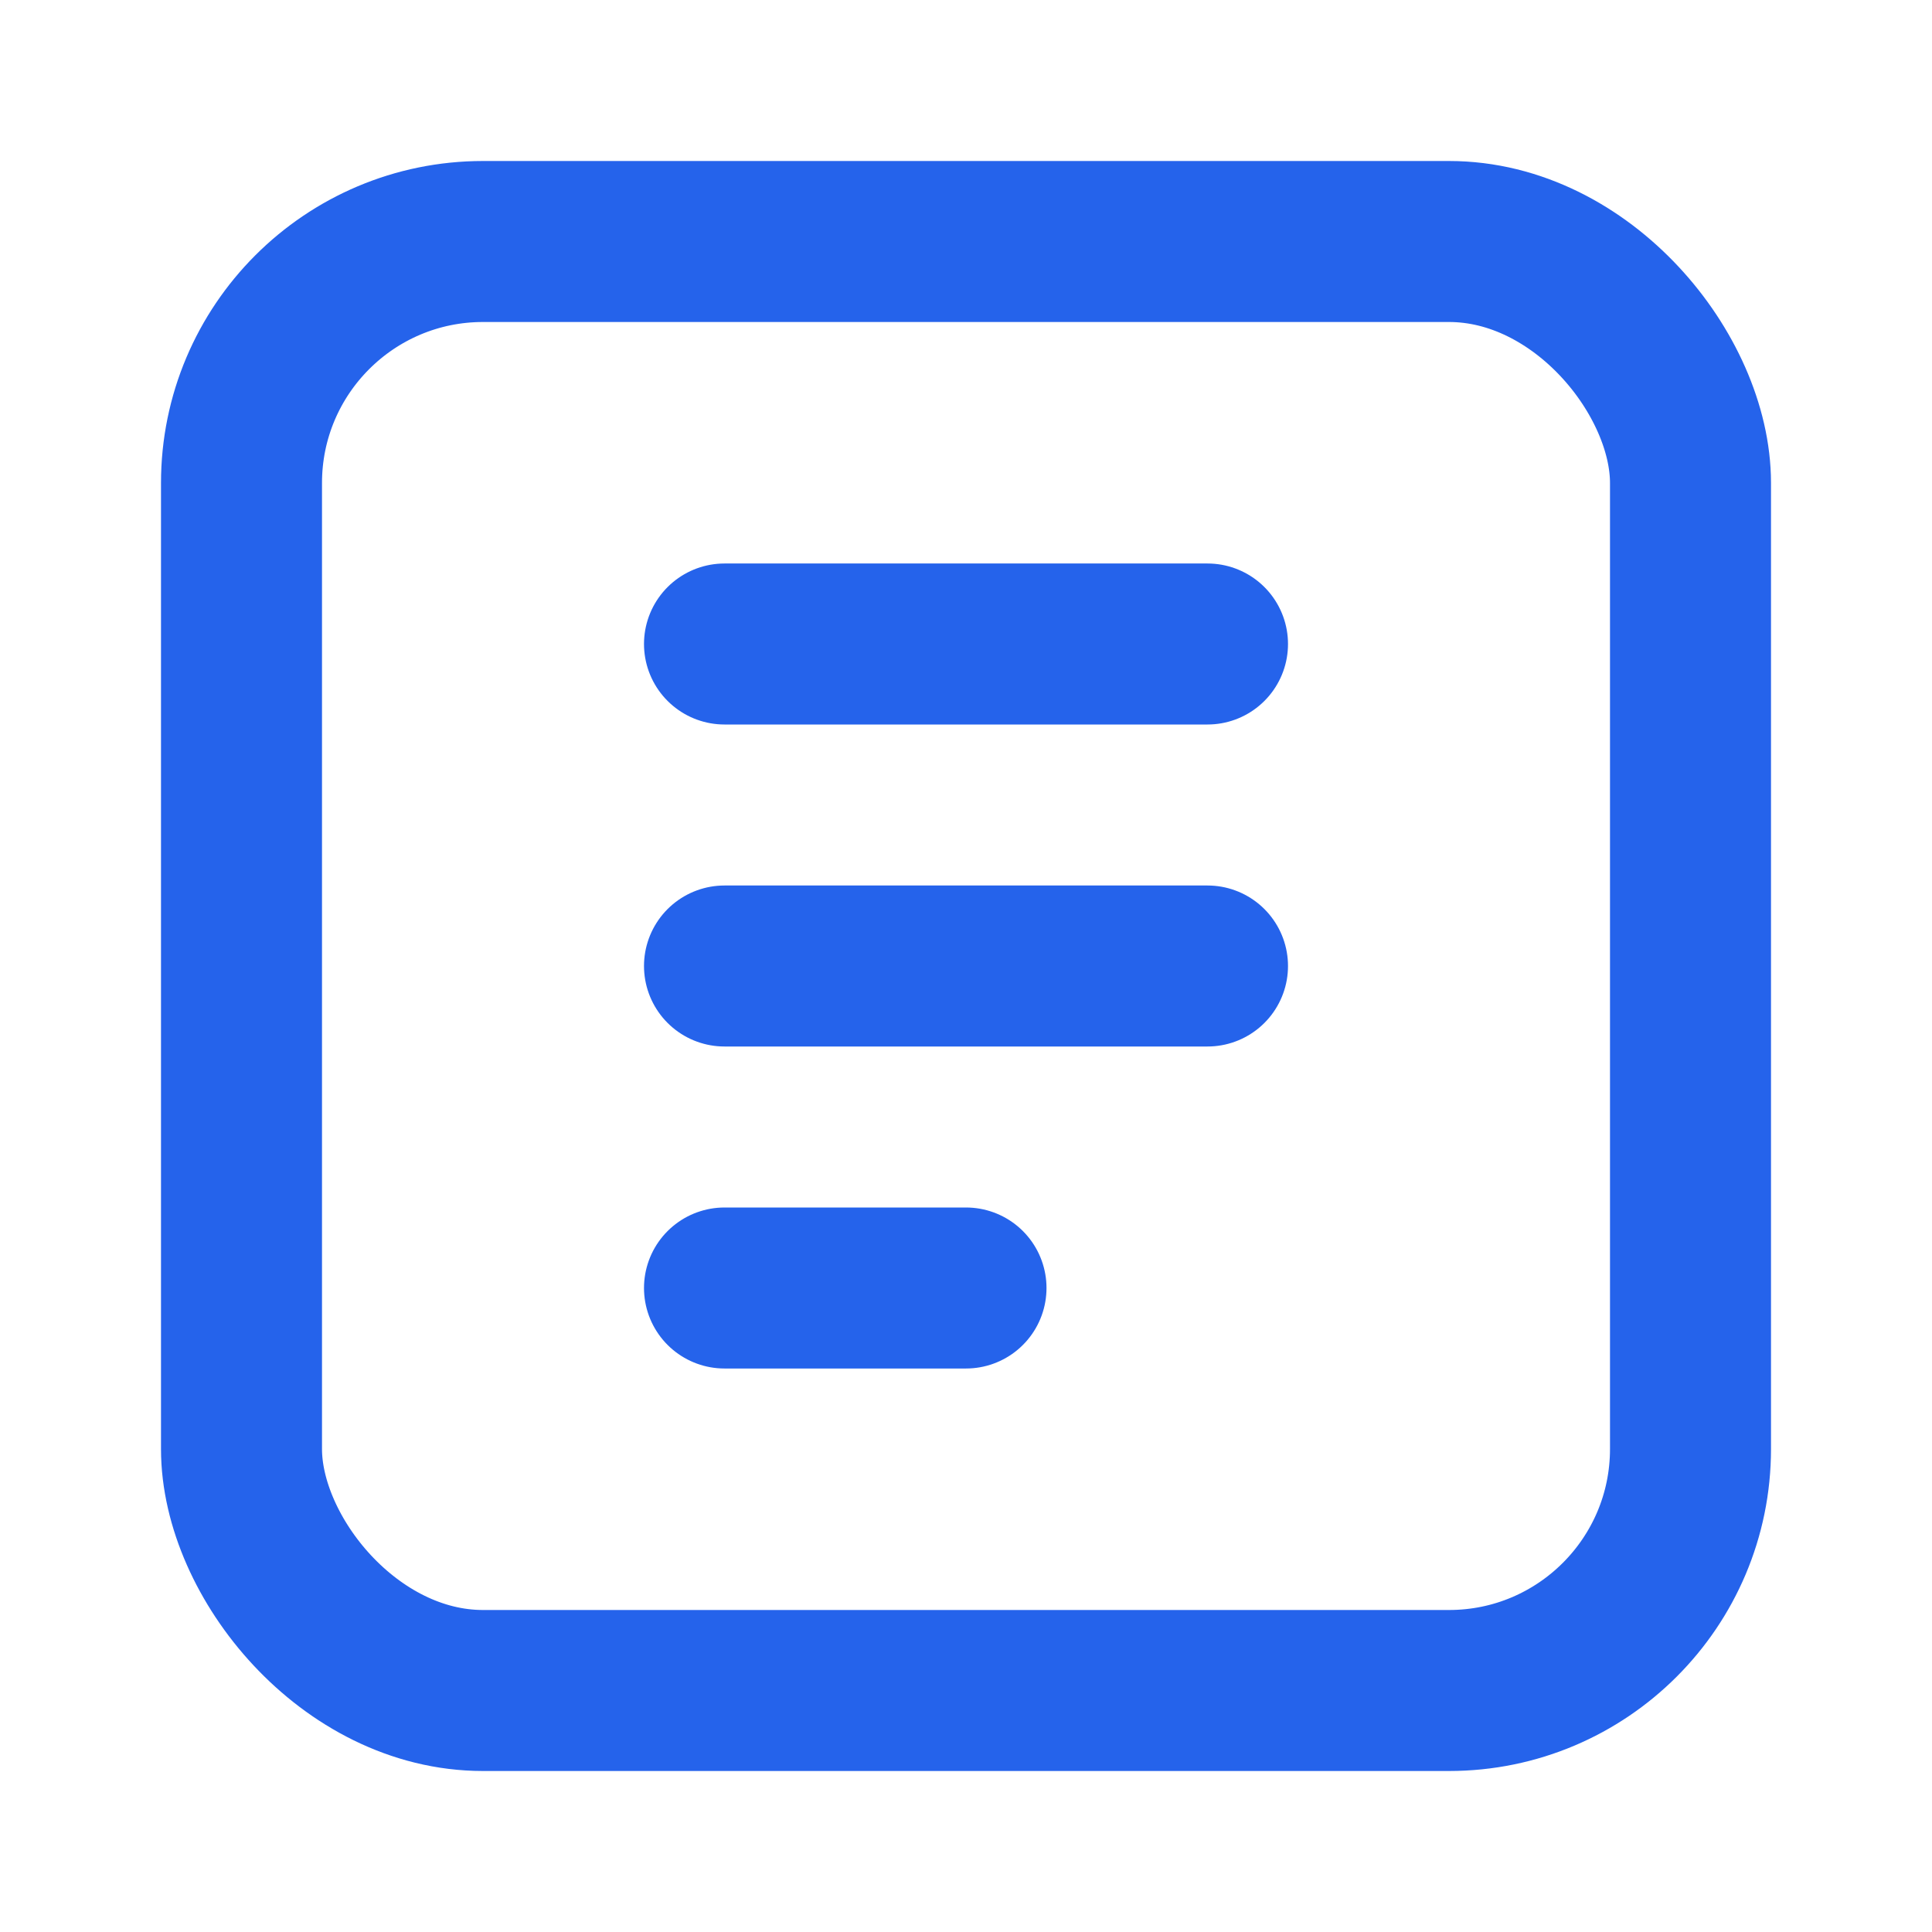 <svg width="24" height="24" fill="none" stroke="#2563eb" stroke-width="2" stroke-linecap="round" stroke-linejoin="round">
  <rect x="3" y="3" width="18" height="18" rx="3"/>
  <path d="M9 8h6M9 12h6M9 16h3"/>
</svg>
